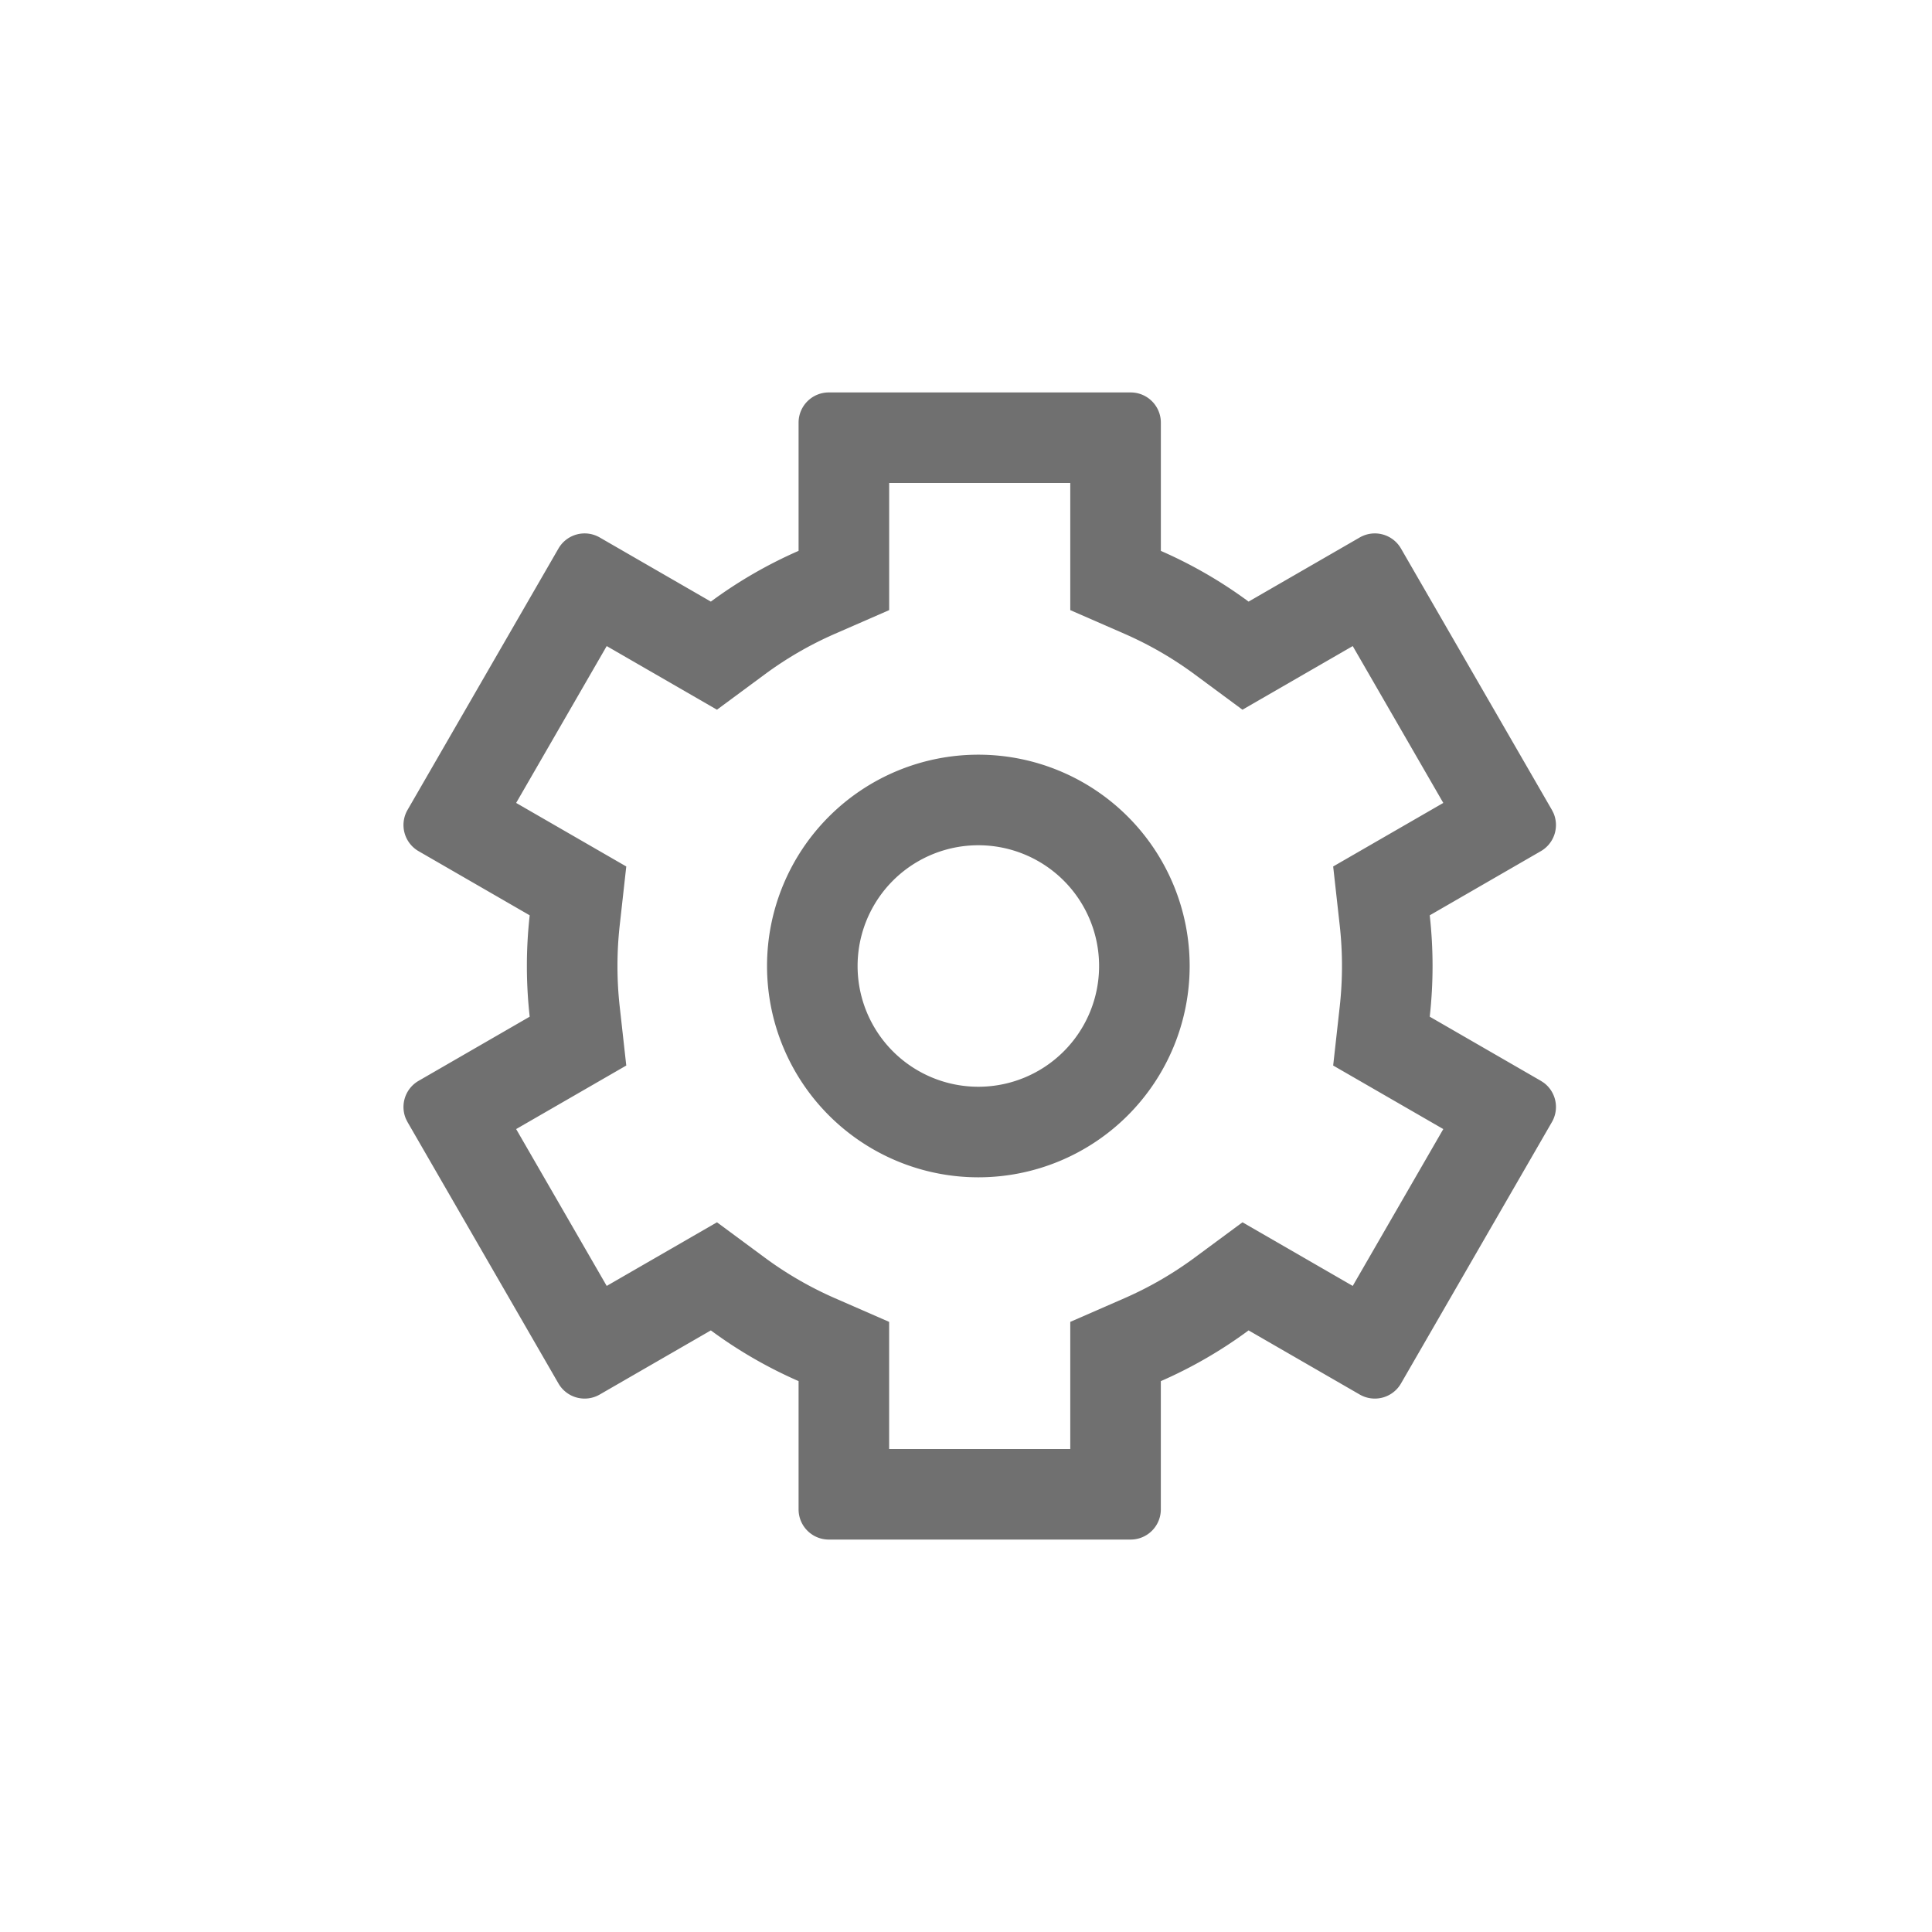 <?xml version="1.0" standalone="no"?><!DOCTYPE svg PUBLIC "-//W3C//DTD SVG 1.1//EN" "http://www.w3.org/Graphics/SVG/1.1/DTD/svg11.dtd"><svg class="icon" width="200px" height="200.00px" viewBox="0 0 1024 1024" version="1.1" xmlns="http://www.w3.org/2000/svg"><path fill="#707070" d="M439.264 208a16 16 0 0 0-16 16v67.968a239.744 239.744 0 0 0-46.496 26.896l-58.912-34a16 16 0 0 0-21.856 5.856l-80 138.56a16 16 0 0 0 5.856 21.856l58.896 34a242.624 242.624 0 0 0 0 53.728l-58.88 34a16 16 0 0 0-6.72 20.176l0.848 1.68 80 138.56a16 16 0 0 0 21.856 5.856l58.912-34a239.744 239.744 0 0 0 46.496 26.88V800a16 16 0 0 0 16 16h160a16 16 0 0 0 16-16v-67.968a239.744 239.744 0 0 0 46.512-26.896l58.912 34a16 16 0 0 0 21.856-5.856l80-138.56a16 16 0 0 0-4.288-20.832l-1.568-1.024-58.896-34a242.624 242.624 0 0 0 0-53.728l58.88-34a16 16 0 0 0 6.72-20.176l-0.848-1.68-80-138.56a16 16 0 0 0-21.856-5.856l-58.912 34a239.744 239.744 0 0 0-46.496-26.88V224a16 16 0 0 0-16-16h-160z m32 48h96v67.376l28.8 12.576c13.152 5.76 25.632 12.976 37.184 21.52l25.28 18.688 58.448-33.728 48 83.136-58.368 33.68 3.472 31.2a194.624 194.624 0 0 1 0 43.104l-3.472 31.2 58.368 33.68-48 83.136-58.432-33.728-25.296 18.688c-11.552 8.544-24.032 15.76-37.184 21.52l-28.8 12.576V768h-96v-67.376l-28.784-12.576c-13.152-5.76-25.632-12.976-37.184-21.52l-25.28-18.688-58.448 33.728-48-83.136 58.368-33.68-3.472-31.2a194.624 194.624 0 0 1 0-43.104l3.472-31.2-58.368-33.68 48-83.136 58.432 33.728 25.296-18.688a191.744 191.744 0 0 1 37.184-21.52l28.8-12.576V256z m47.28 144a112 112 0 1 0 0 224 112 112 0 0 0 0-224z m0 48a64 64 0 1 1 0 128 64 64 0 0 1 0-128z" /></svg>